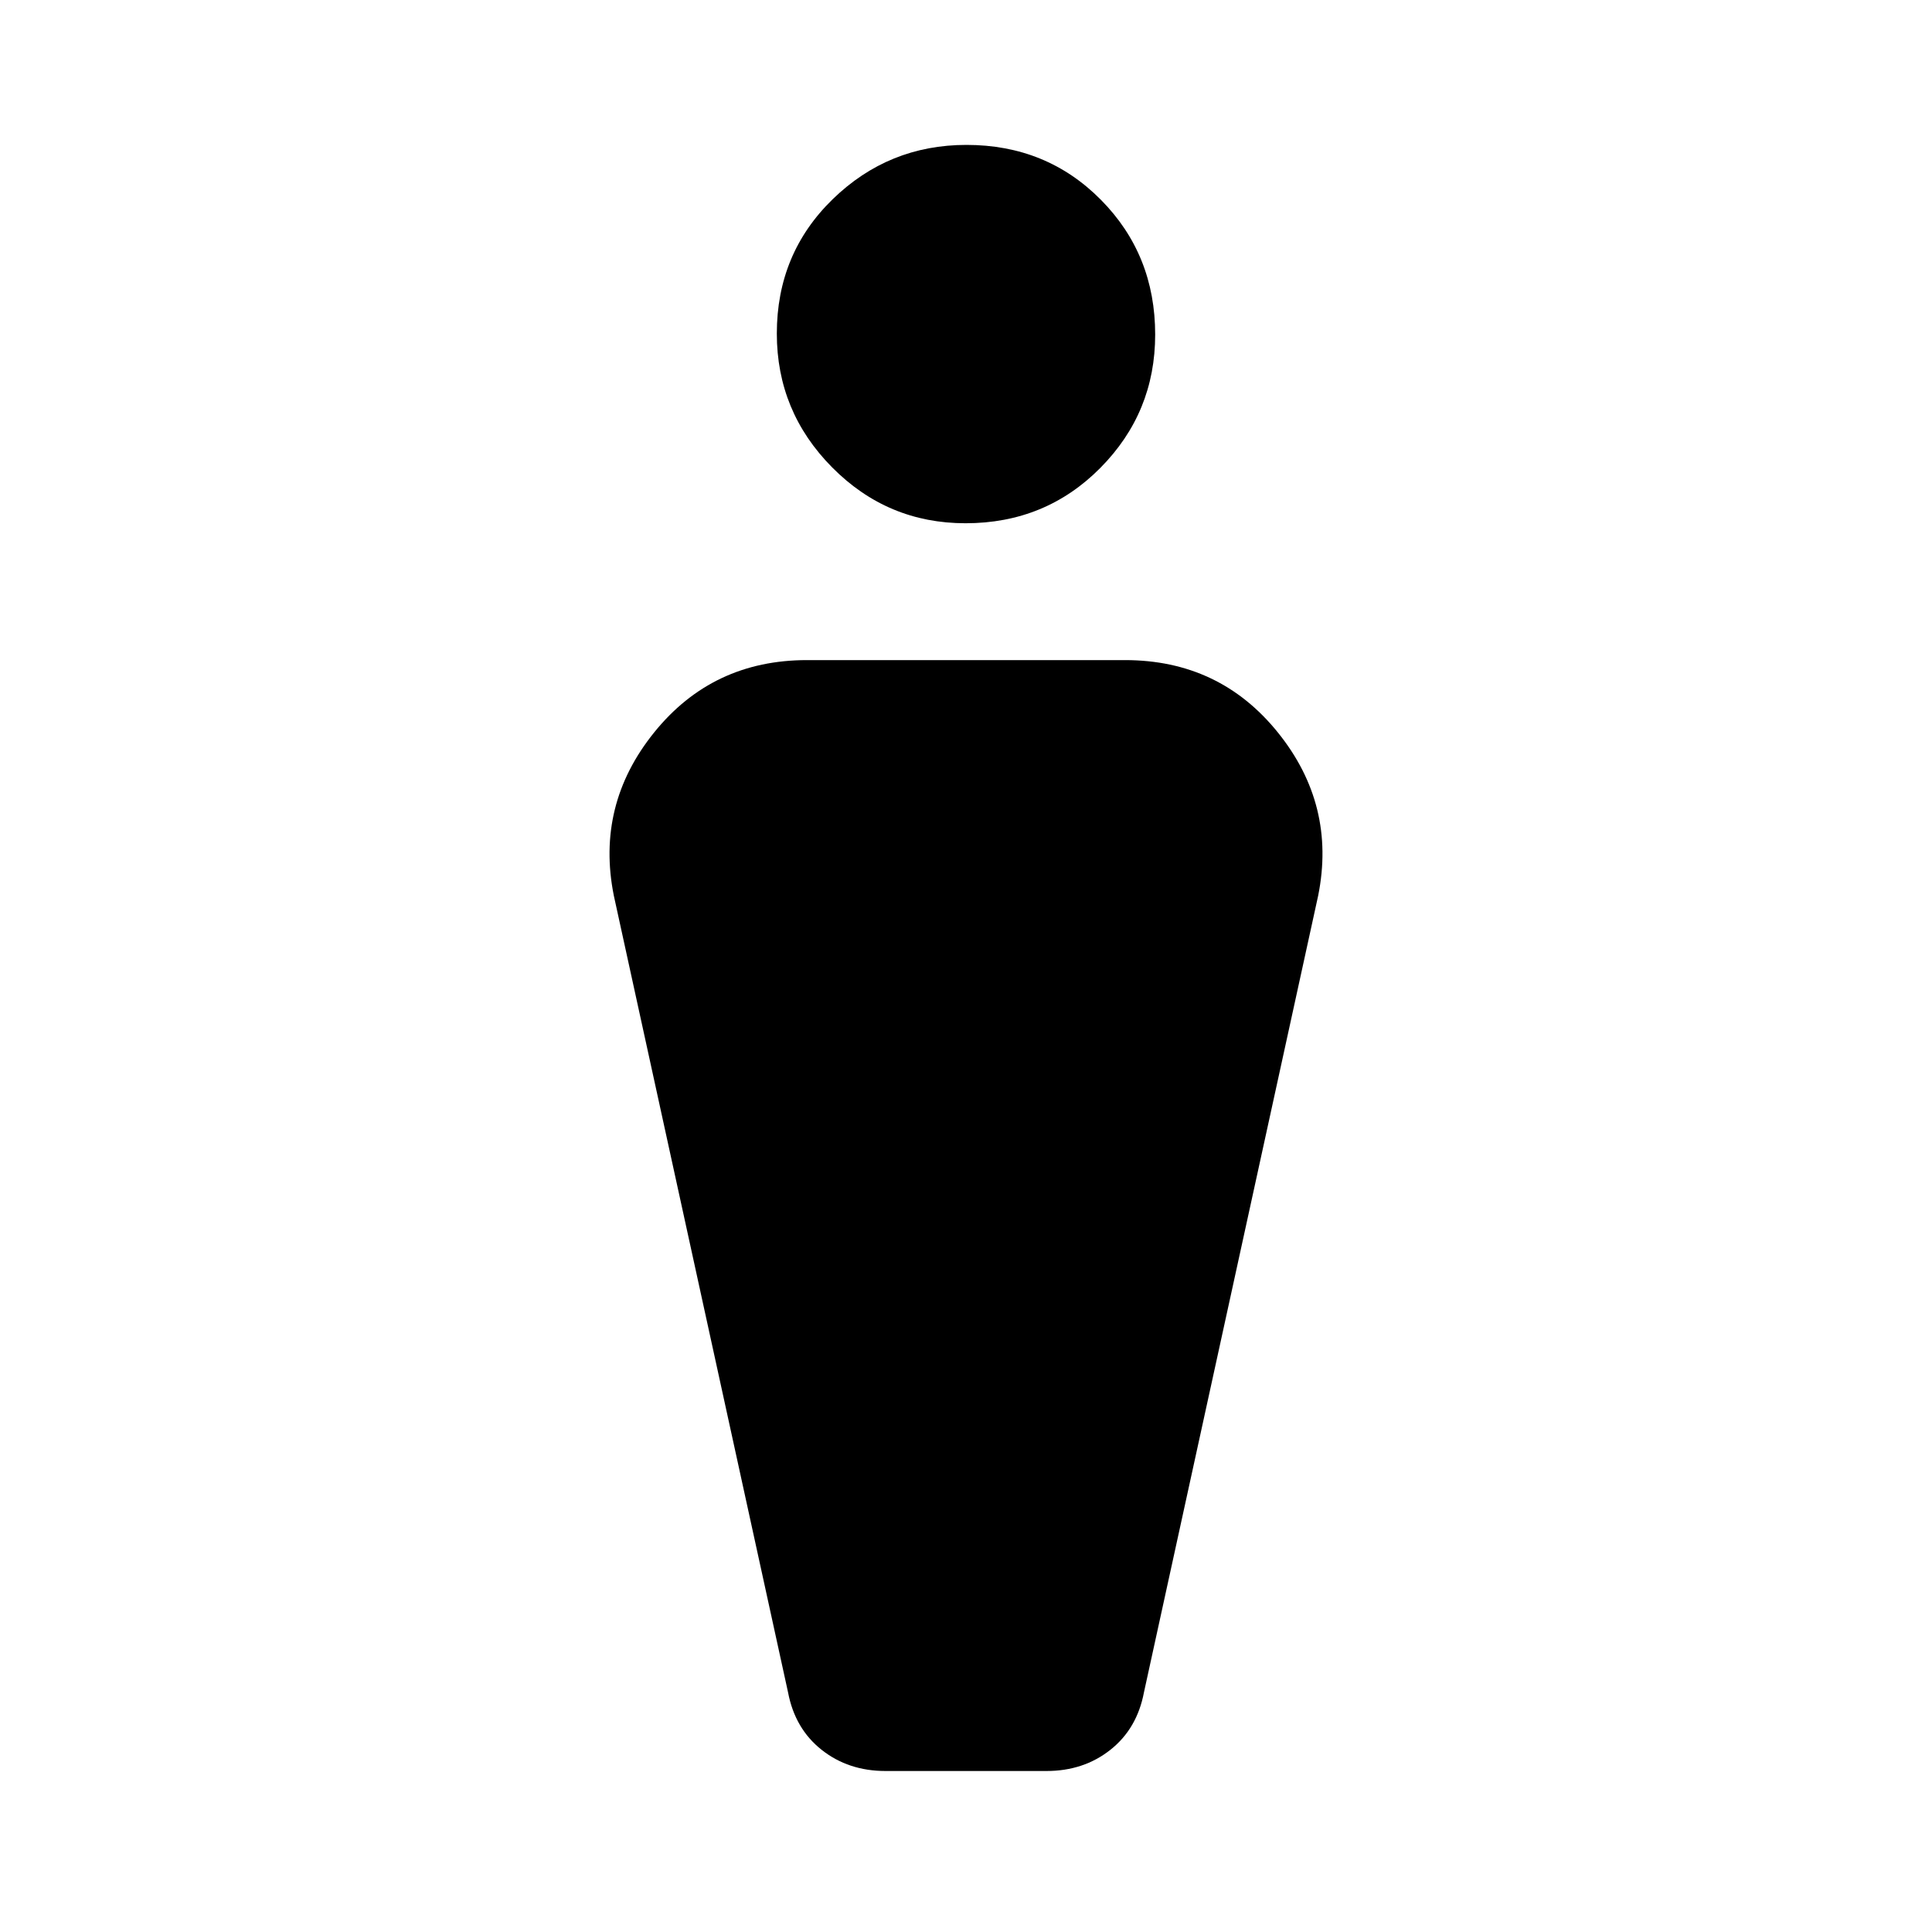 <svg xmlns="http://www.w3.org/2000/svg" height="20" viewBox="0 -960 960 960" width="20"><path d="M391.57-119.1 305-515q-9-45 20-81t76-36h158q47 0 76 36t20 81l-86.57 395.9Q565-101 551.71-90.5T520-80h-80q-18.42 0-31.71-10.5t-16.72-28.6ZM479.75-700q-38.75 0-66.25-27.75t-27.5-66.5Q386-834 413.75-861t66.5-27Q520-888 547-860.75t27 67q0 38.75-27.25 66.25t-67 27.5Z"/></svg>